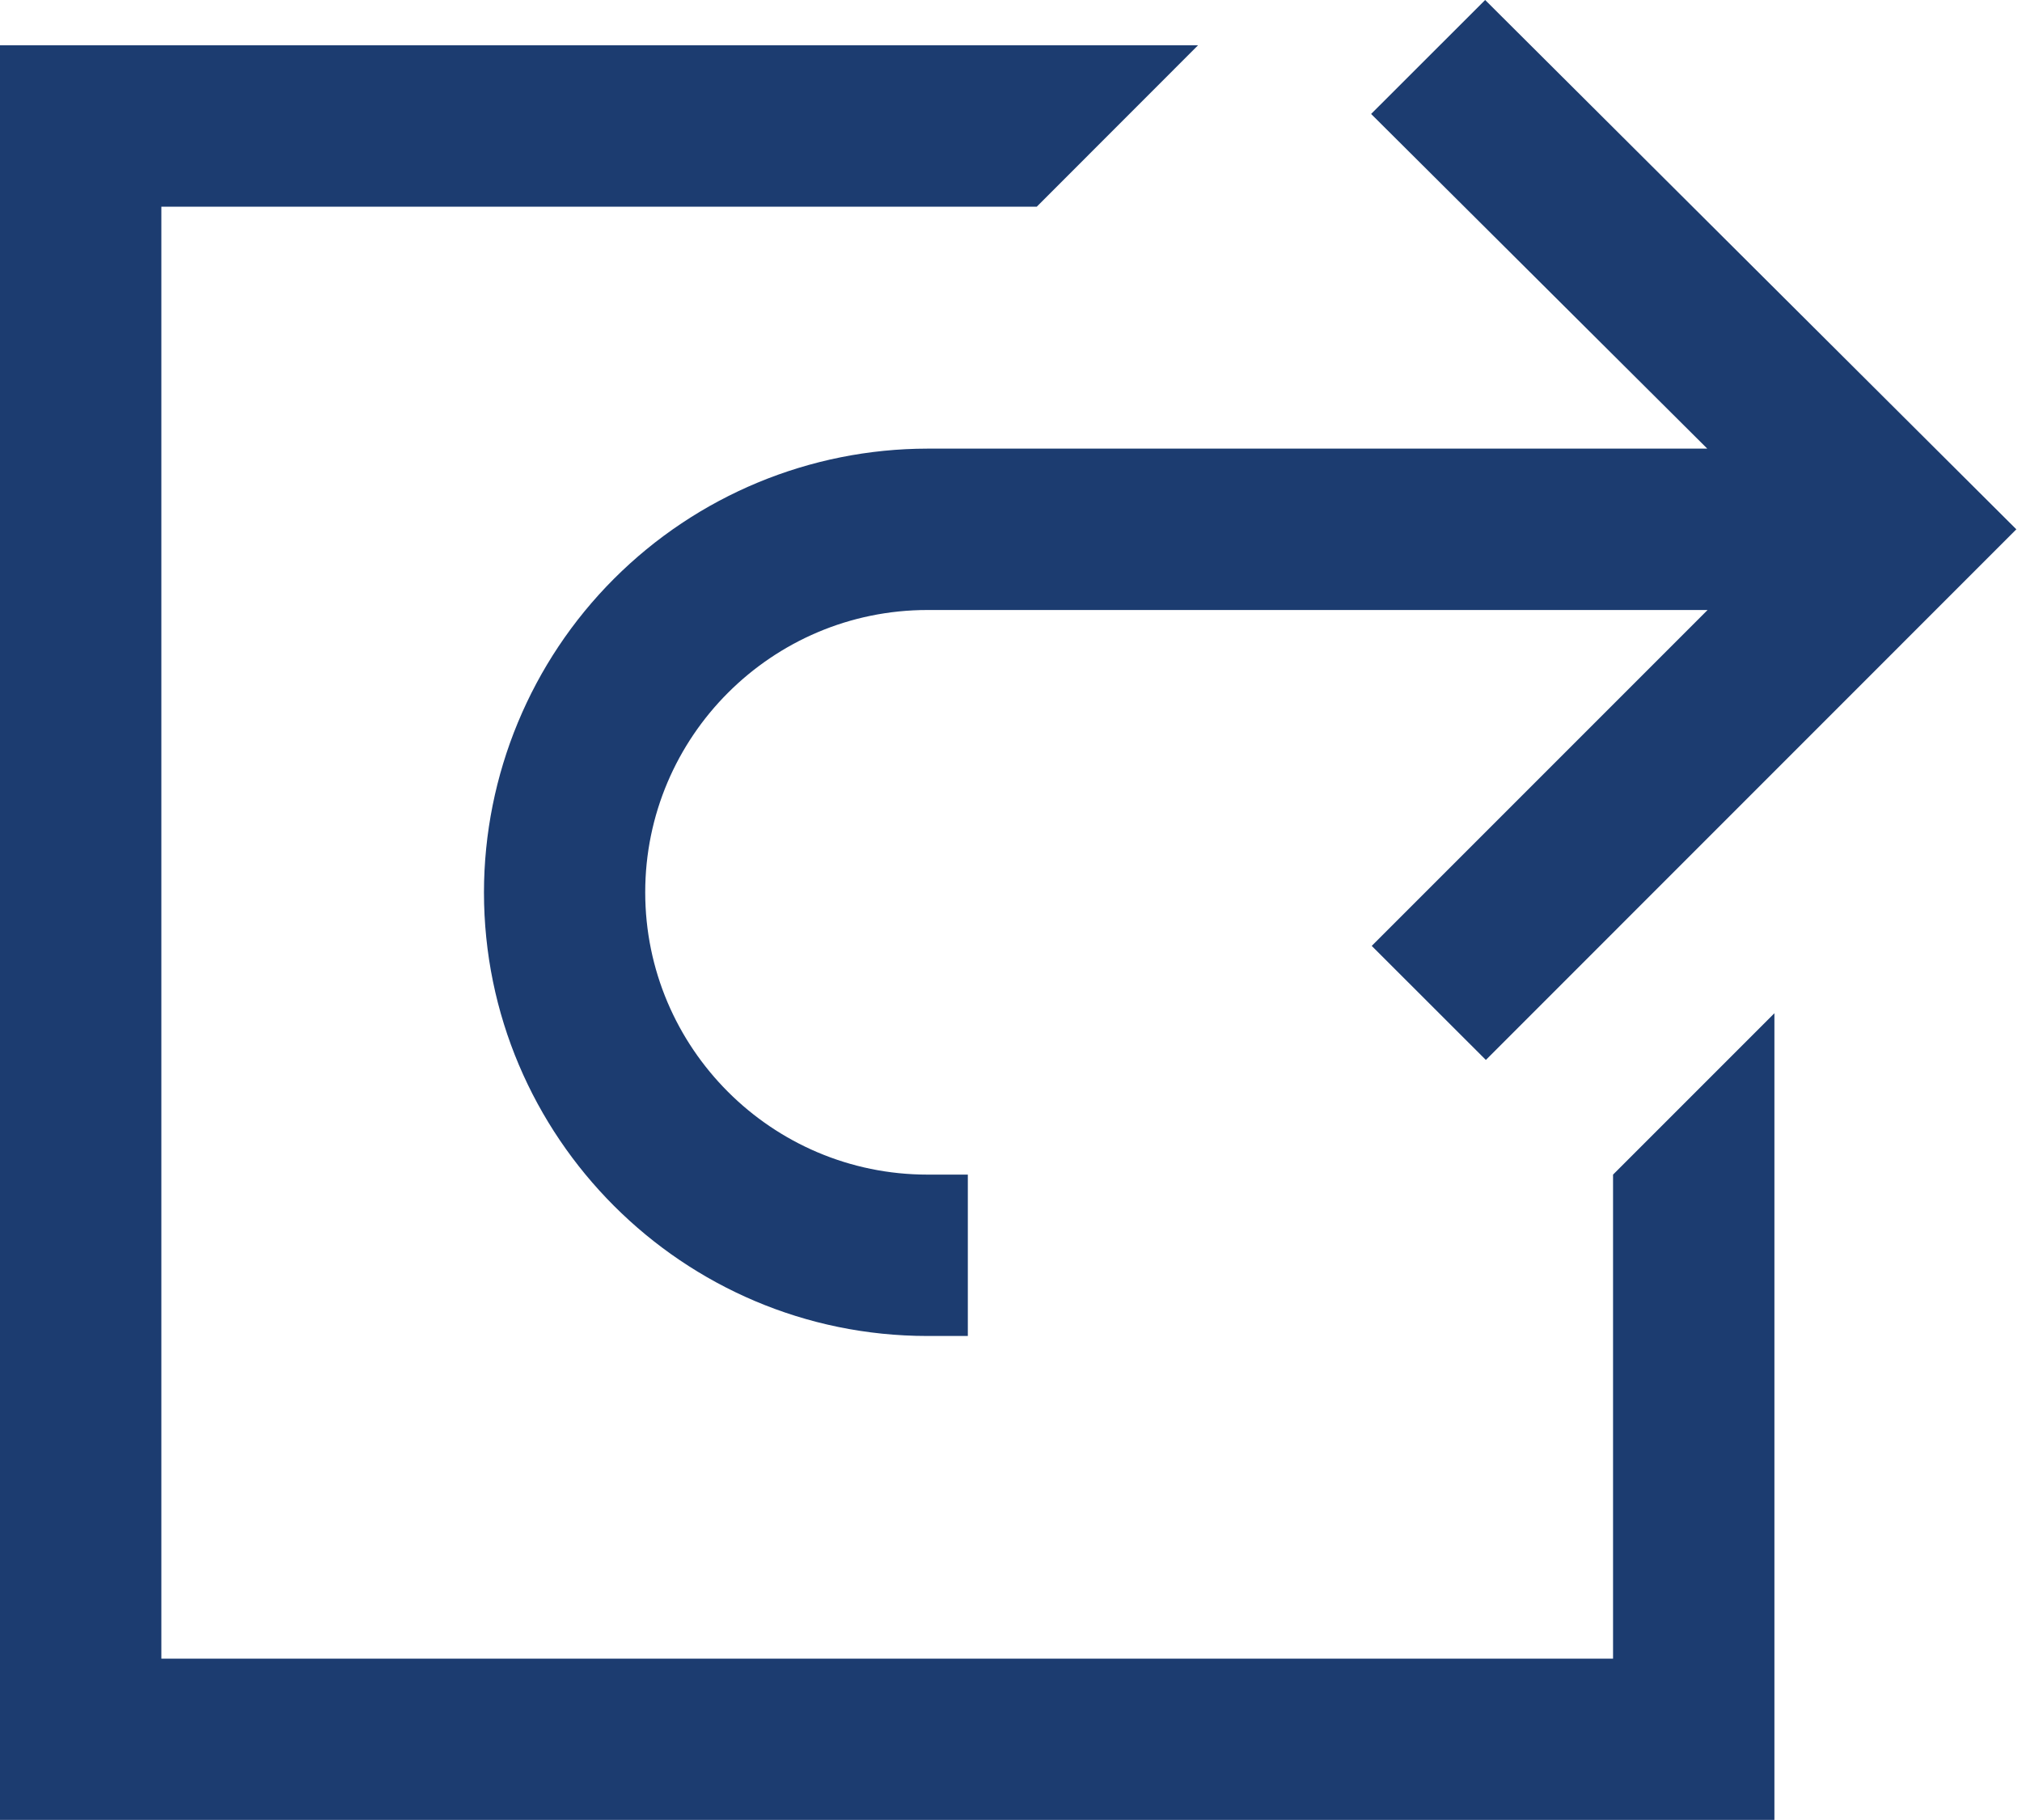 <svg width="20" height="18" viewBox="0 0 20 18" fill="none" xmlns="http://www.w3.org/2000/svg">
<path d="M14.69 0L13.562 1.127L16.887 4.437H9.174C8.011 4.438 6.896 4.901 6.073 5.724C5.251 6.546 4.788 7.662 4.787 8.825C4.787 11.245 6.755 13.213 9.174 13.213H9.573V11.617H9.174C7.635 11.617 6.382 10.365 6.382 8.825C6.382 7.285 7.635 6.033 9.174 6.033H16.89L13.568 9.355L14.697 10.483L19.944 5.235L14.69 0ZM0 0.448V17.999H17.551V10.021L15.955 11.617V16.404H1.596V2.044H10.255L11.85 0.448H0Z" fill="#1C3C70"/>
</svg>
